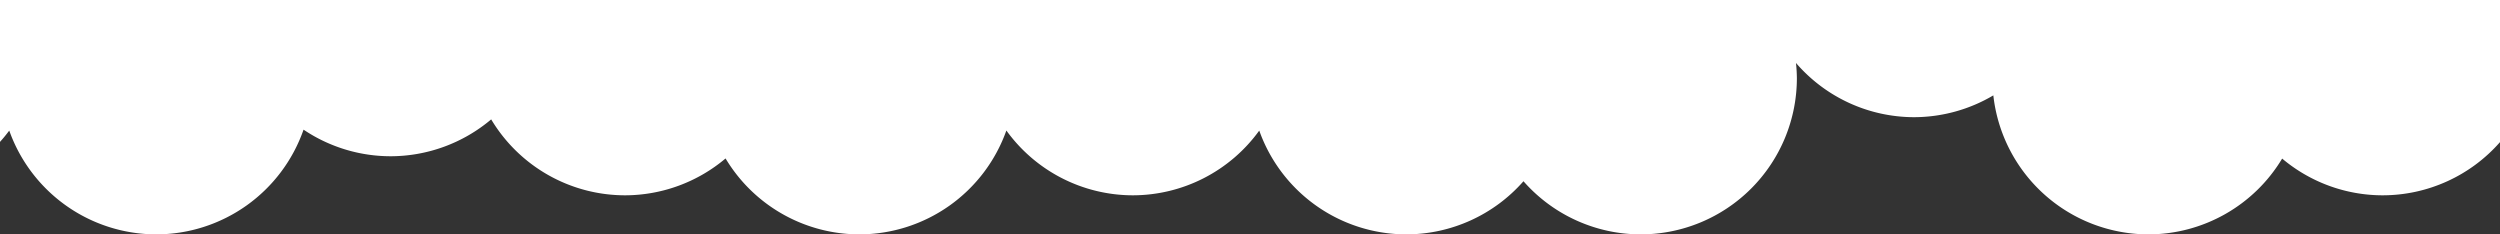 <?xml version="1.0" encoding="UTF-8" standalone="no"?>
<!-- Created with Inkscape (http://www.inkscape.org/) -->

<svg
   xmlns:dc="http://purl.org/dc/elements/1.1/"
   xmlns:cc="http://creativecommons.org/ns#"
   xmlns:rdf="http://www.w3.org/1999/02/22-rdf-syntax-ns#"
   xmlns:svg="http://www.w3.org/2000/svg"
   xmlns="http://www.w3.org/2000/svg"
   xmlns:sodipodi="http://sodipodi.sourceforge.net/DTD/sodipodi-0.dtd"
   xmlns:inkscape="http://www.inkscape.org/namespaces/inkscape"
   width="256"
   height="24"
   viewBox="0 0 256 24"
   id="svg2"
   version="1.1"
   inkscape:version="0.91 r13725"
   sodipodi:docname="clouds.svg">
  <rect x="0" y="0" width="256" height="24" fill="#333333" stroke="none"/>
  <defs
     id="defs4" />
  <sodipodi:namedview
     id="base"
     pagecolor="#ffffff"
     bordercolor="#666666"
     borderopacity="1.0"
     inkscape:pageopacity="0.0"
     inkscape:pageshadow="2"
     inkscape:zoom="2.7503168"
     inkscape:cx="137.06245"
     inkscape:cy="10.873099"
     inkscape:document-units="px"
     inkscape:current-layer="layer1"
     showgrid="true"
     units="px"
     inkscape:snap-bbox="true"
     inkscape:snap-object-midpoints="true"
     inkscape:window-width="1366"
     inkscape:window-height="719"
     inkscape:window-x="1920"
     inkscape:window-y="337"
     inkscape:window-maximized="1">
    <inkscape:grid
       type="xygrid"
       id="grid3344"
       empspacing="4" />
  </sodipodi:namedview>
  <g
     inkscape:label="Layer 1"
     inkscape:groupmode="layer"
     id="layer1"
     transform="translate(0,-1028.362)">
    <path
       inkscape:connector-curvature="0"
       style="opacity:1;fill:white;fill-opacity:1;stroke:#33691e;stroke-width:0;stroke-linecap:round;stroke-linejoin:round;stroke-miterlimit:4;stroke-dasharray:none;stroke-opacity:1"
       d="M 0,1028.362 L 0,1042.891 A 16,16 0 0 0 0.947,1041.735 A 16,16 0 0 0 16,1052.362 A 16,16 0 0 0 31.084,1041.639 A 16,16 0 0 0 40,1044.362 A 16,16 0 0 0 50.297,1040.587 A 16,16 0 0 0 64,1048.362 A 16,16 0 0 0 74.297,1044.587 A 16,16 0 0 0 88,1052.362 A 16,16 0 0 0 103.053,1041.727 A 16,16 0 0 0 116,1048.362 A 16,16 0 0 0 128.947,1041.735 A 16,16 0 0 0 144,1052.362 A 16,16 0 0 0 156.004,1046.921 A 16,16 0 0 0 168,1052.362 A 16,16 0 0 0 184,1036.362 A 16,16 0 0 0 183.908,1034.81 A 16,16 0 0 0 196,1040.362 A 16,16 0 0 0 204.117,1038.128 A 16,16 0 0 0 220,1052.362 A 16,16 0 0 0 233.693,1044.601 A 16,16 0 0 0 244,1048.362 A 16,16 0 0 0 256,1042.915 L 256,1028.362 L 0,1028.362 Z"
       id="path3346" />
  </g>
</svg>
